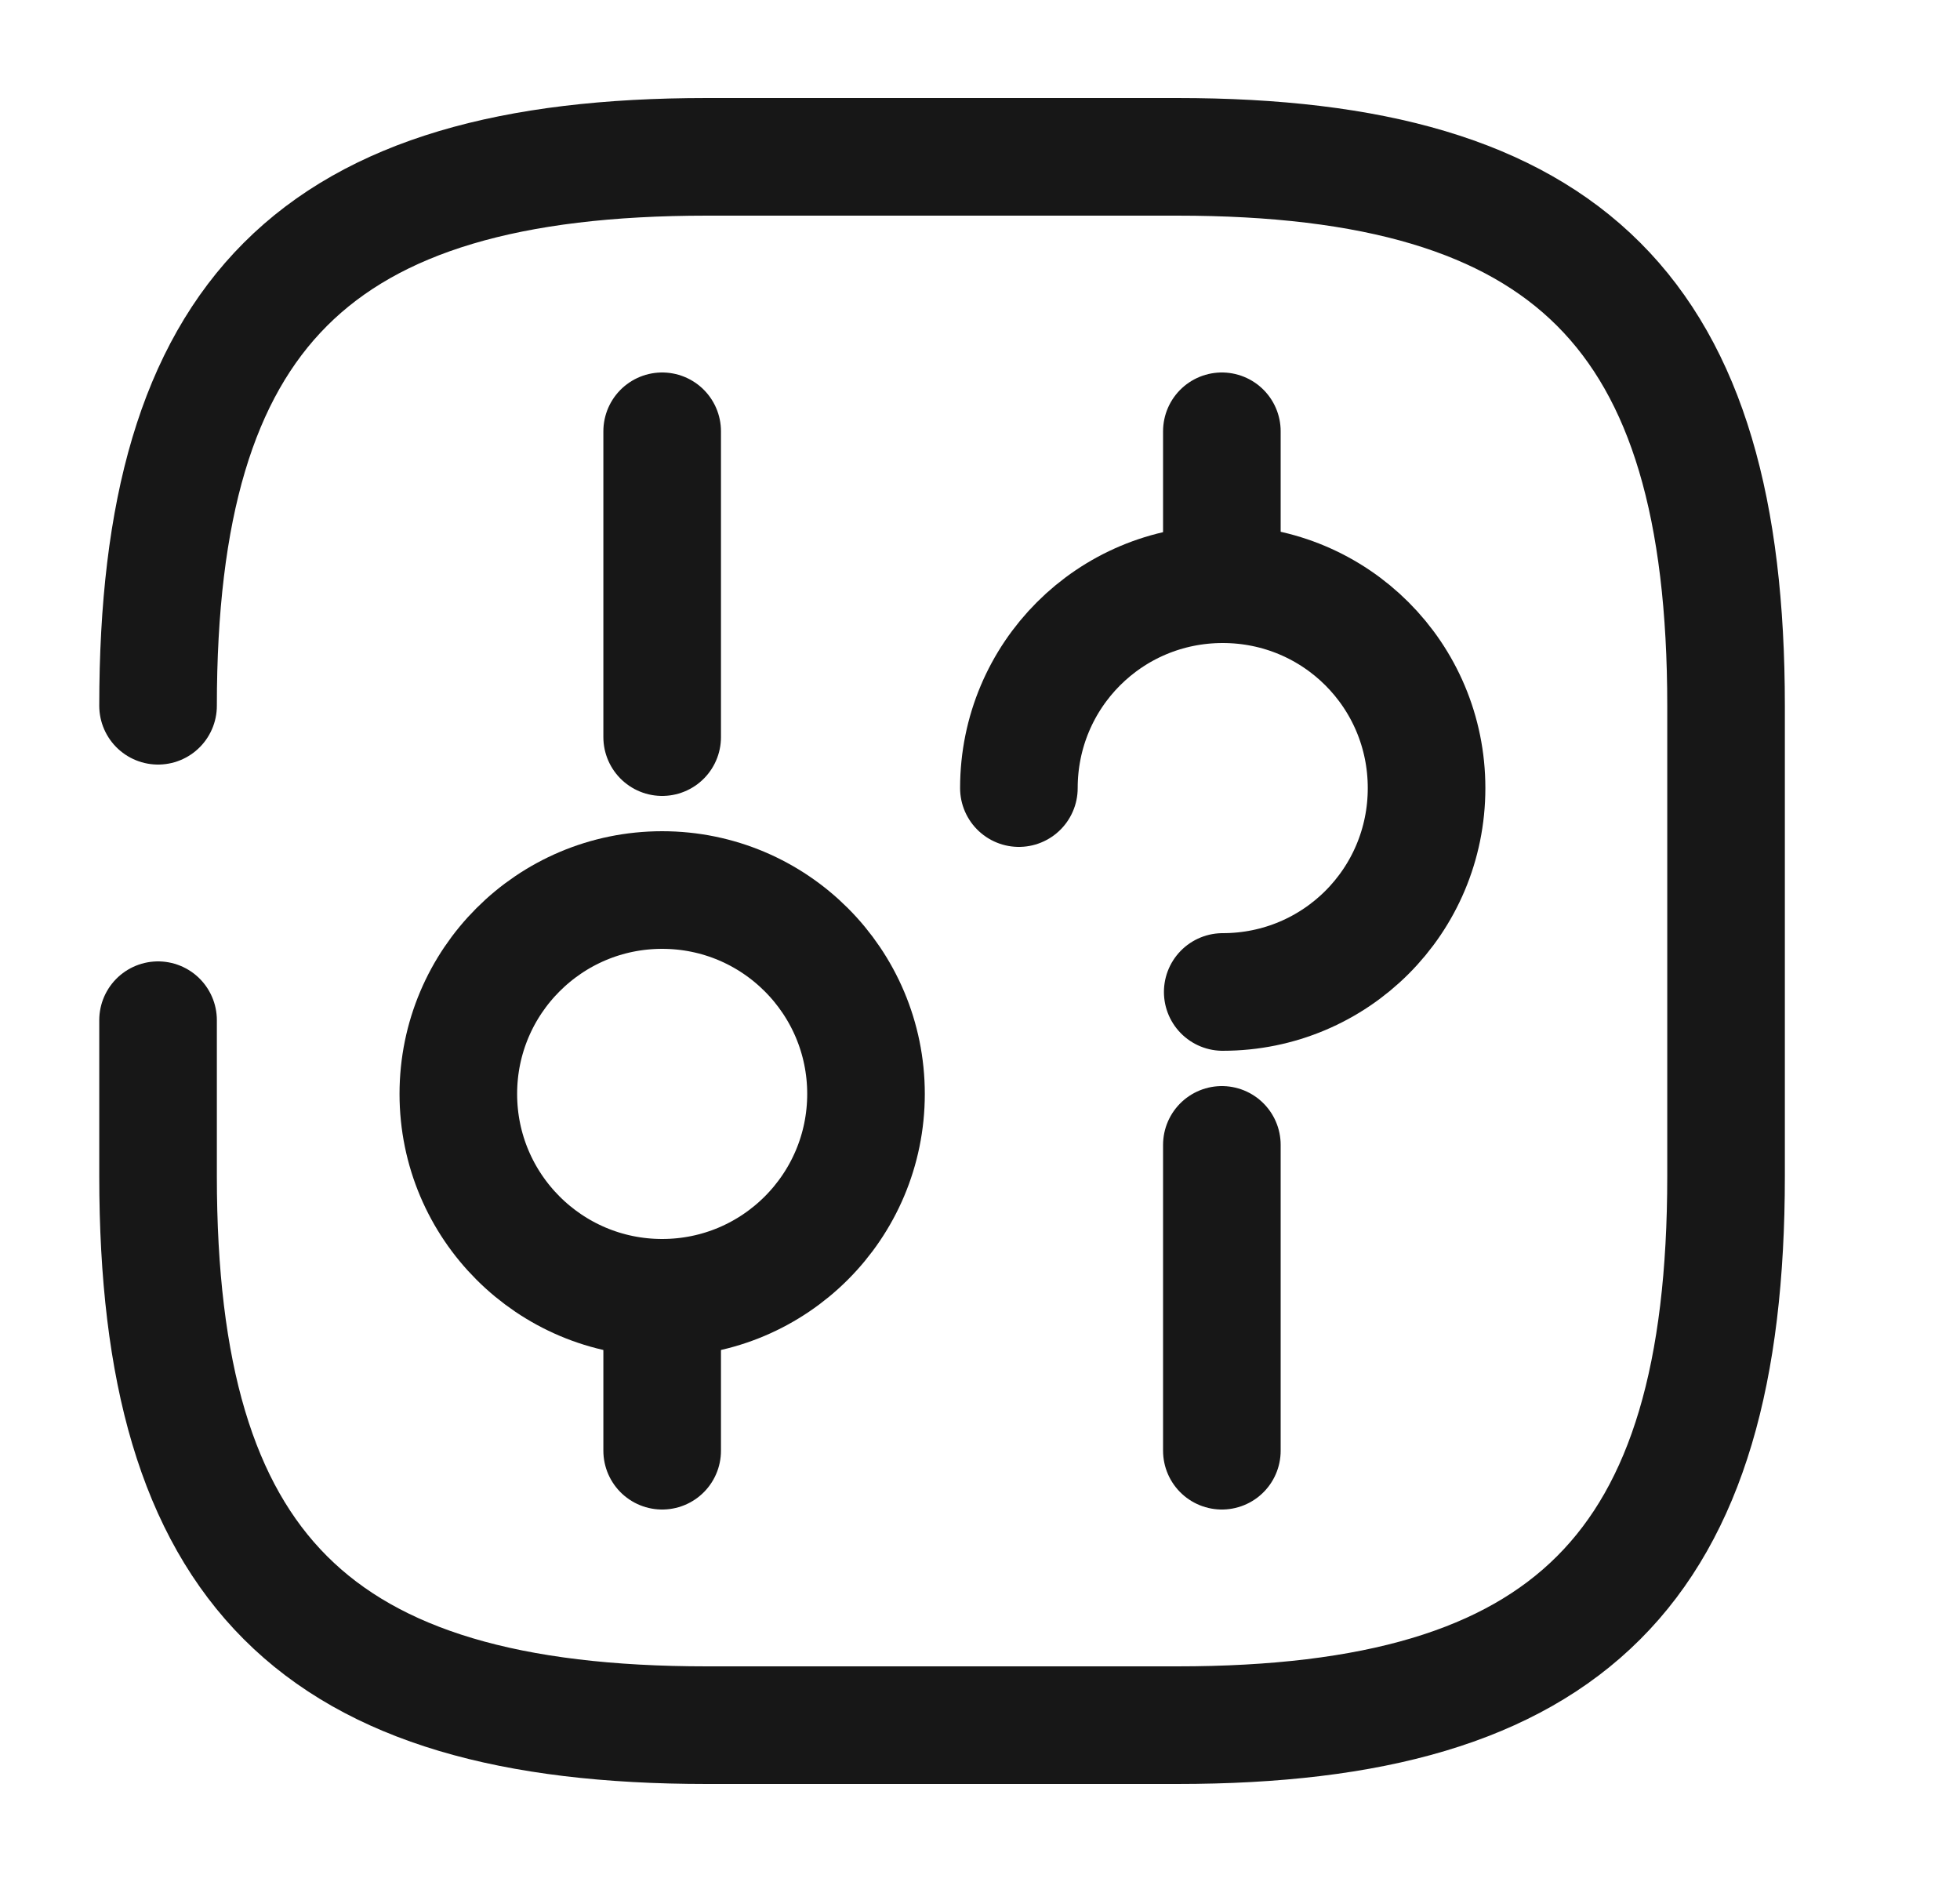 <svg width="25" height="24" viewBox="0 0 25 24" fill="none" xmlns="http://www.w3.org/2000/svg">
<path d="M2.016 13.01V15C2.016 20 4.016 22 9.016 22H15.016C20.016 22 22.016 20 22.016 15V9C22.016 4 20.016 2 15.016 2H9.016C4.016 2 2.016 4 2.016 9" stroke="#171717" stroke-width="1.5" stroke-linecap="round" stroke-linejoin="round"/>
<path d="M15.585 18.5V14.6" stroke="#171717" stroke-width="1.5" stroke-miterlimit="10" stroke-linecap="round" stroke-linejoin="round"/>
<path d="M15.585 7.45V5.5" stroke="#171717" stroke-width="1.5" stroke-miterlimit="10" stroke-linecap="round" stroke-linejoin="round"/>
<path d="M12.996 10.05C12.996 8.61 14.156 7.45 15.596 7.45C17.036 7.45 18.196 8.61 18.196 10.05C18.196 11.49 17.036 12.65 15.596 12.65" stroke="#171717" stroke-width="1.5" stroke-miterlimit="10" stroke-linecap="round" stroke-linejoin="round"/>
<path d="M8.446 18.5V16.55" stroke="#171717" stroke-width="1.5" stroke-miterlimit="10" stroke-linecap="round" stroke-linejoin="round"/>
<path d="M8.446 9.4V5.5" stroke="#171717" stroke-width="1.5" stroke-miterlimit="10" stroke-linecap="round" stroke-linejoin="round"/>
<path d="M8.446 16.55C9.882 16.55 11.046 15.386 11.046 13.95C11.046 12.514 9.882 11.35 8.446 11.35C7.01 11.35 5.846 12.514 5.846 13.95C5.846 15.386 7.01 16.55 8.446 16.55Z" stroke="#171717" stroke-width="1.5" stroke-miterlimit="10" stroke-linecap="round" stroke-linejoin="round"/>
</svg>
